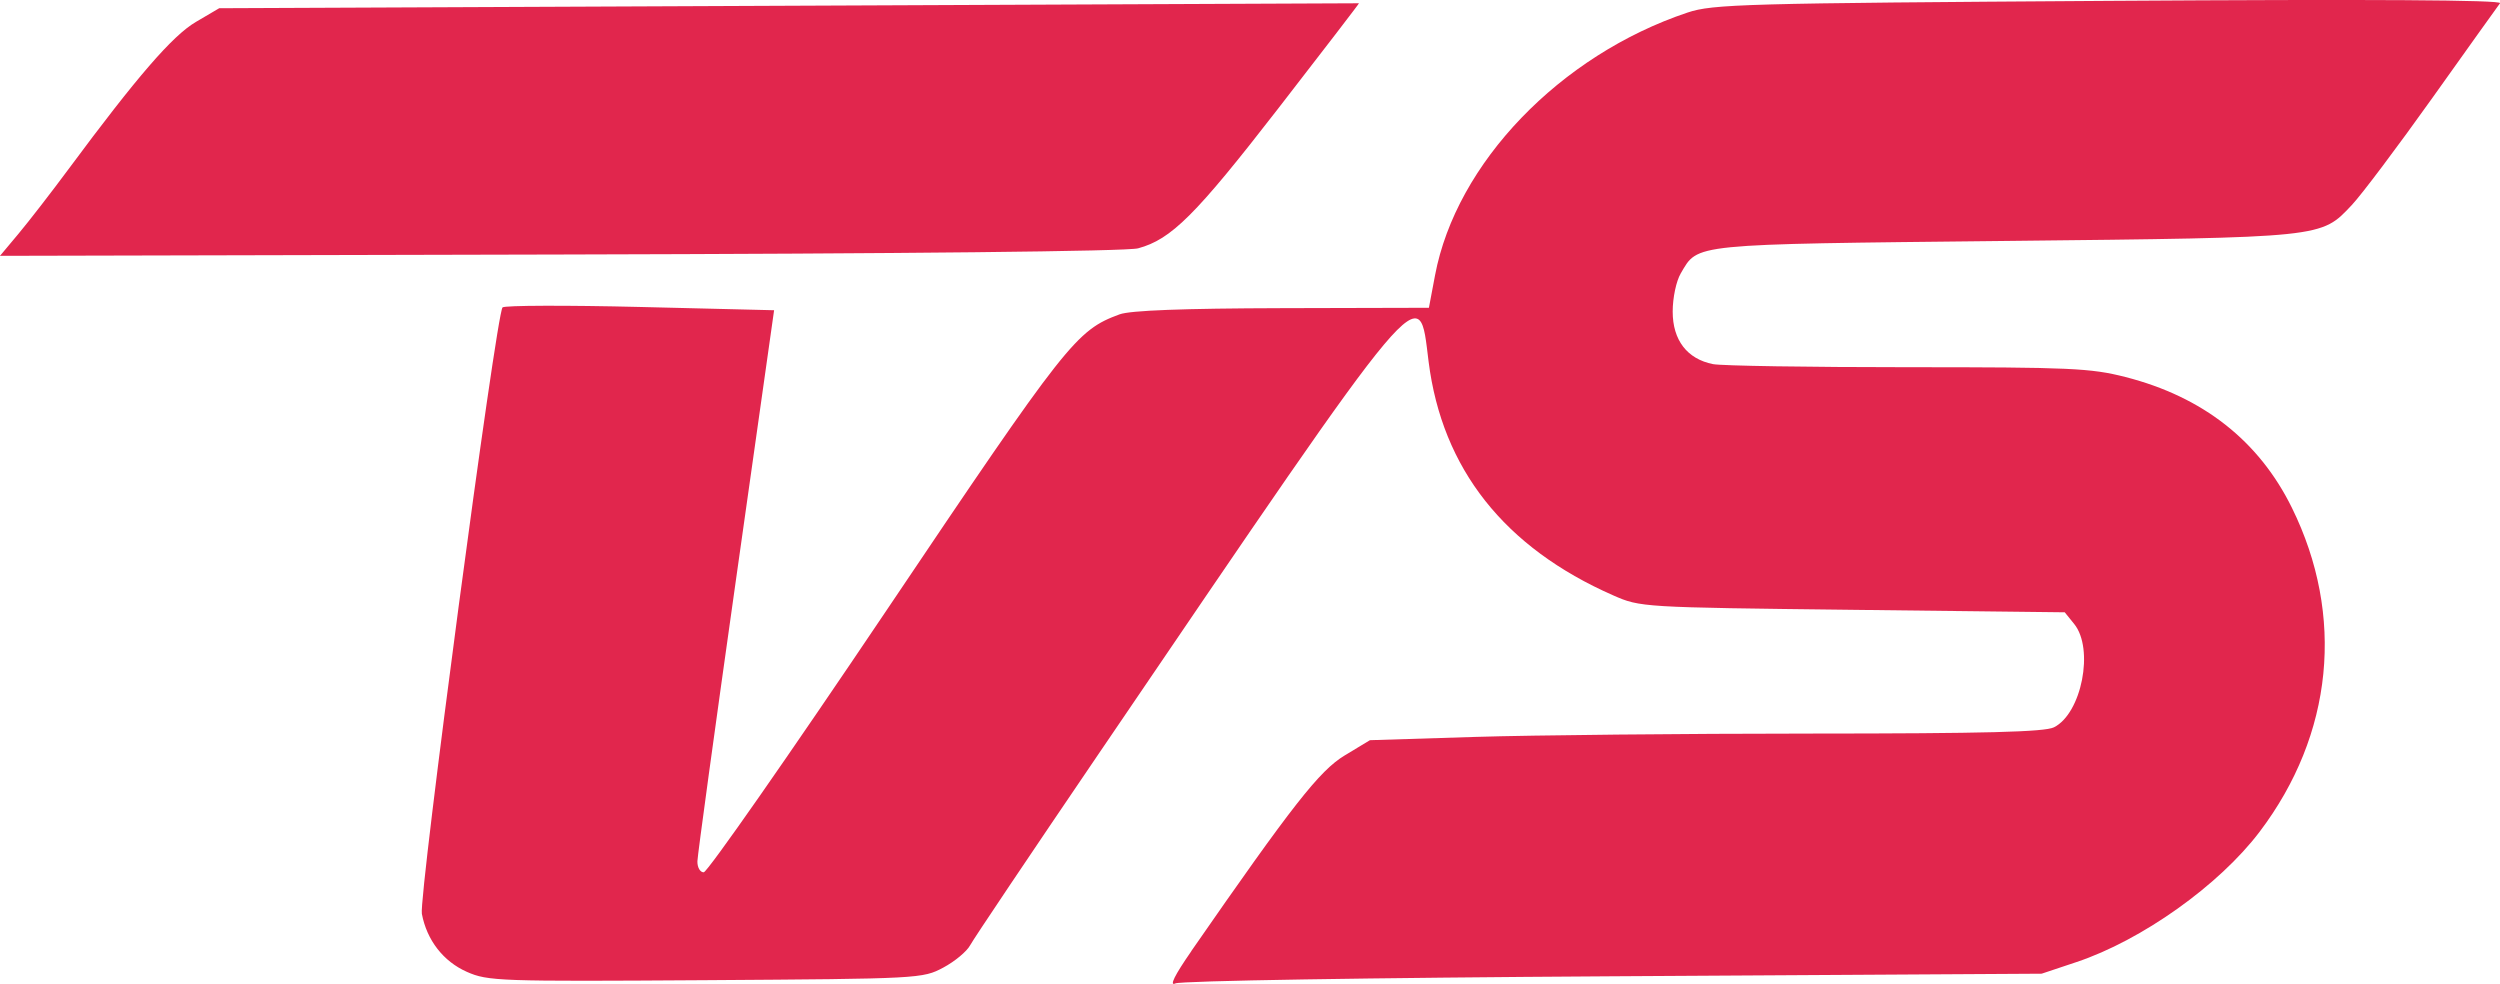 <svg xmlns="http://www.w3.org/2000/svg" viewBox="0 0 631.053 248.36" width="631.05"><path fill="#e1264d" d="m300.69 240.1c25.563-36.866 32.384-45.569 38.717-49.4l6.392-3.861 26.531-.826c14.592-.454 52.737-.835 84.77-.845 44.04-.014 58.998-.399 61.36-1.58 6.997-3.496 10.192-19.798 5.112-26.08l-2.388-2.951-53.55-.625c-53.25-.621-53.589-.642-60.42-3.646-27.491-12.08-43.19-31.96-46.605-59.01-2.589-20.515.382-24.05-83.64 99.53-16.826 24.75-31.27 46.26-32.09 47.808-.824 1.545-3.87 4.076-6.769 5.625-5.205 2.781-5.955 2.821-59.978 3.179-52.16.345-54.967.247-60.28-2.102-5.951-2.632-10.11-7.99-11.366-14.65-.812-4.295 18.786-151.57 20.369-153.07.541-.513 16.185-.562 34.764-.109l33.78.824-9.639 68.13c-5.301 37.469-9.674 69.39-9.718 70.938-.043 1.55.669 2.813 1.588 2.813.917 0 21.589-29.616 45.938-65.814 45.82-68.12 48.08-70.987 59.04-75.03 2.69-.992 15.987-1.498 41.03-1.563l37.05-.095 1.547-8.201c5.338-28.29 31.527-55.54 63.736-66.32 6.376-2.133 14.11-2.348 106.46-2.953 66.29-.434 99.26-.235 98.63.597-.525.688-8.162 11.375-16.97 23.75-8.808 12.375-18 24.605-20.433 27.18-7.863 8.325-6.655 8.2-87.64 9.08-79.78.867-77.29.618-81.75 8.168-1.152 1.951-2.044 6.165-2.044 9.66 0 7.209 3.642 11.956 10.174 13.262 2.139.428 24.26.778 49.16.778 41.01 0 46.18.233 54.937 2.473 19.563 5 33.691 16.09 42.02 32.985 13.441 27.27 10.457 57.25-8.14 81.81-10.232 13.511-29.744 27.385-46.27 32.901l-8.75 2.921-108.12.651c-61.733.372-109.16 1.145-110.54 1.801-1.591.758-.219-2.02 4.02-8.133zm-295.98-181.15c2.589-3.094 8.25-10.406 12.581-16.25 17.304-23.349 26.25-33.69 32.13-37.15l5.912-3.475 143.75-.625c79.06-.344 143.84-.625 143.95-.625.11 0-9.102 12-20.471 26.669-20.798 26.835-26.914 32.933-35.29 35.19-2.81.757-58.62 1.353-145.91 1.559l-141.36.334 4.707-5.625z"/></svg>